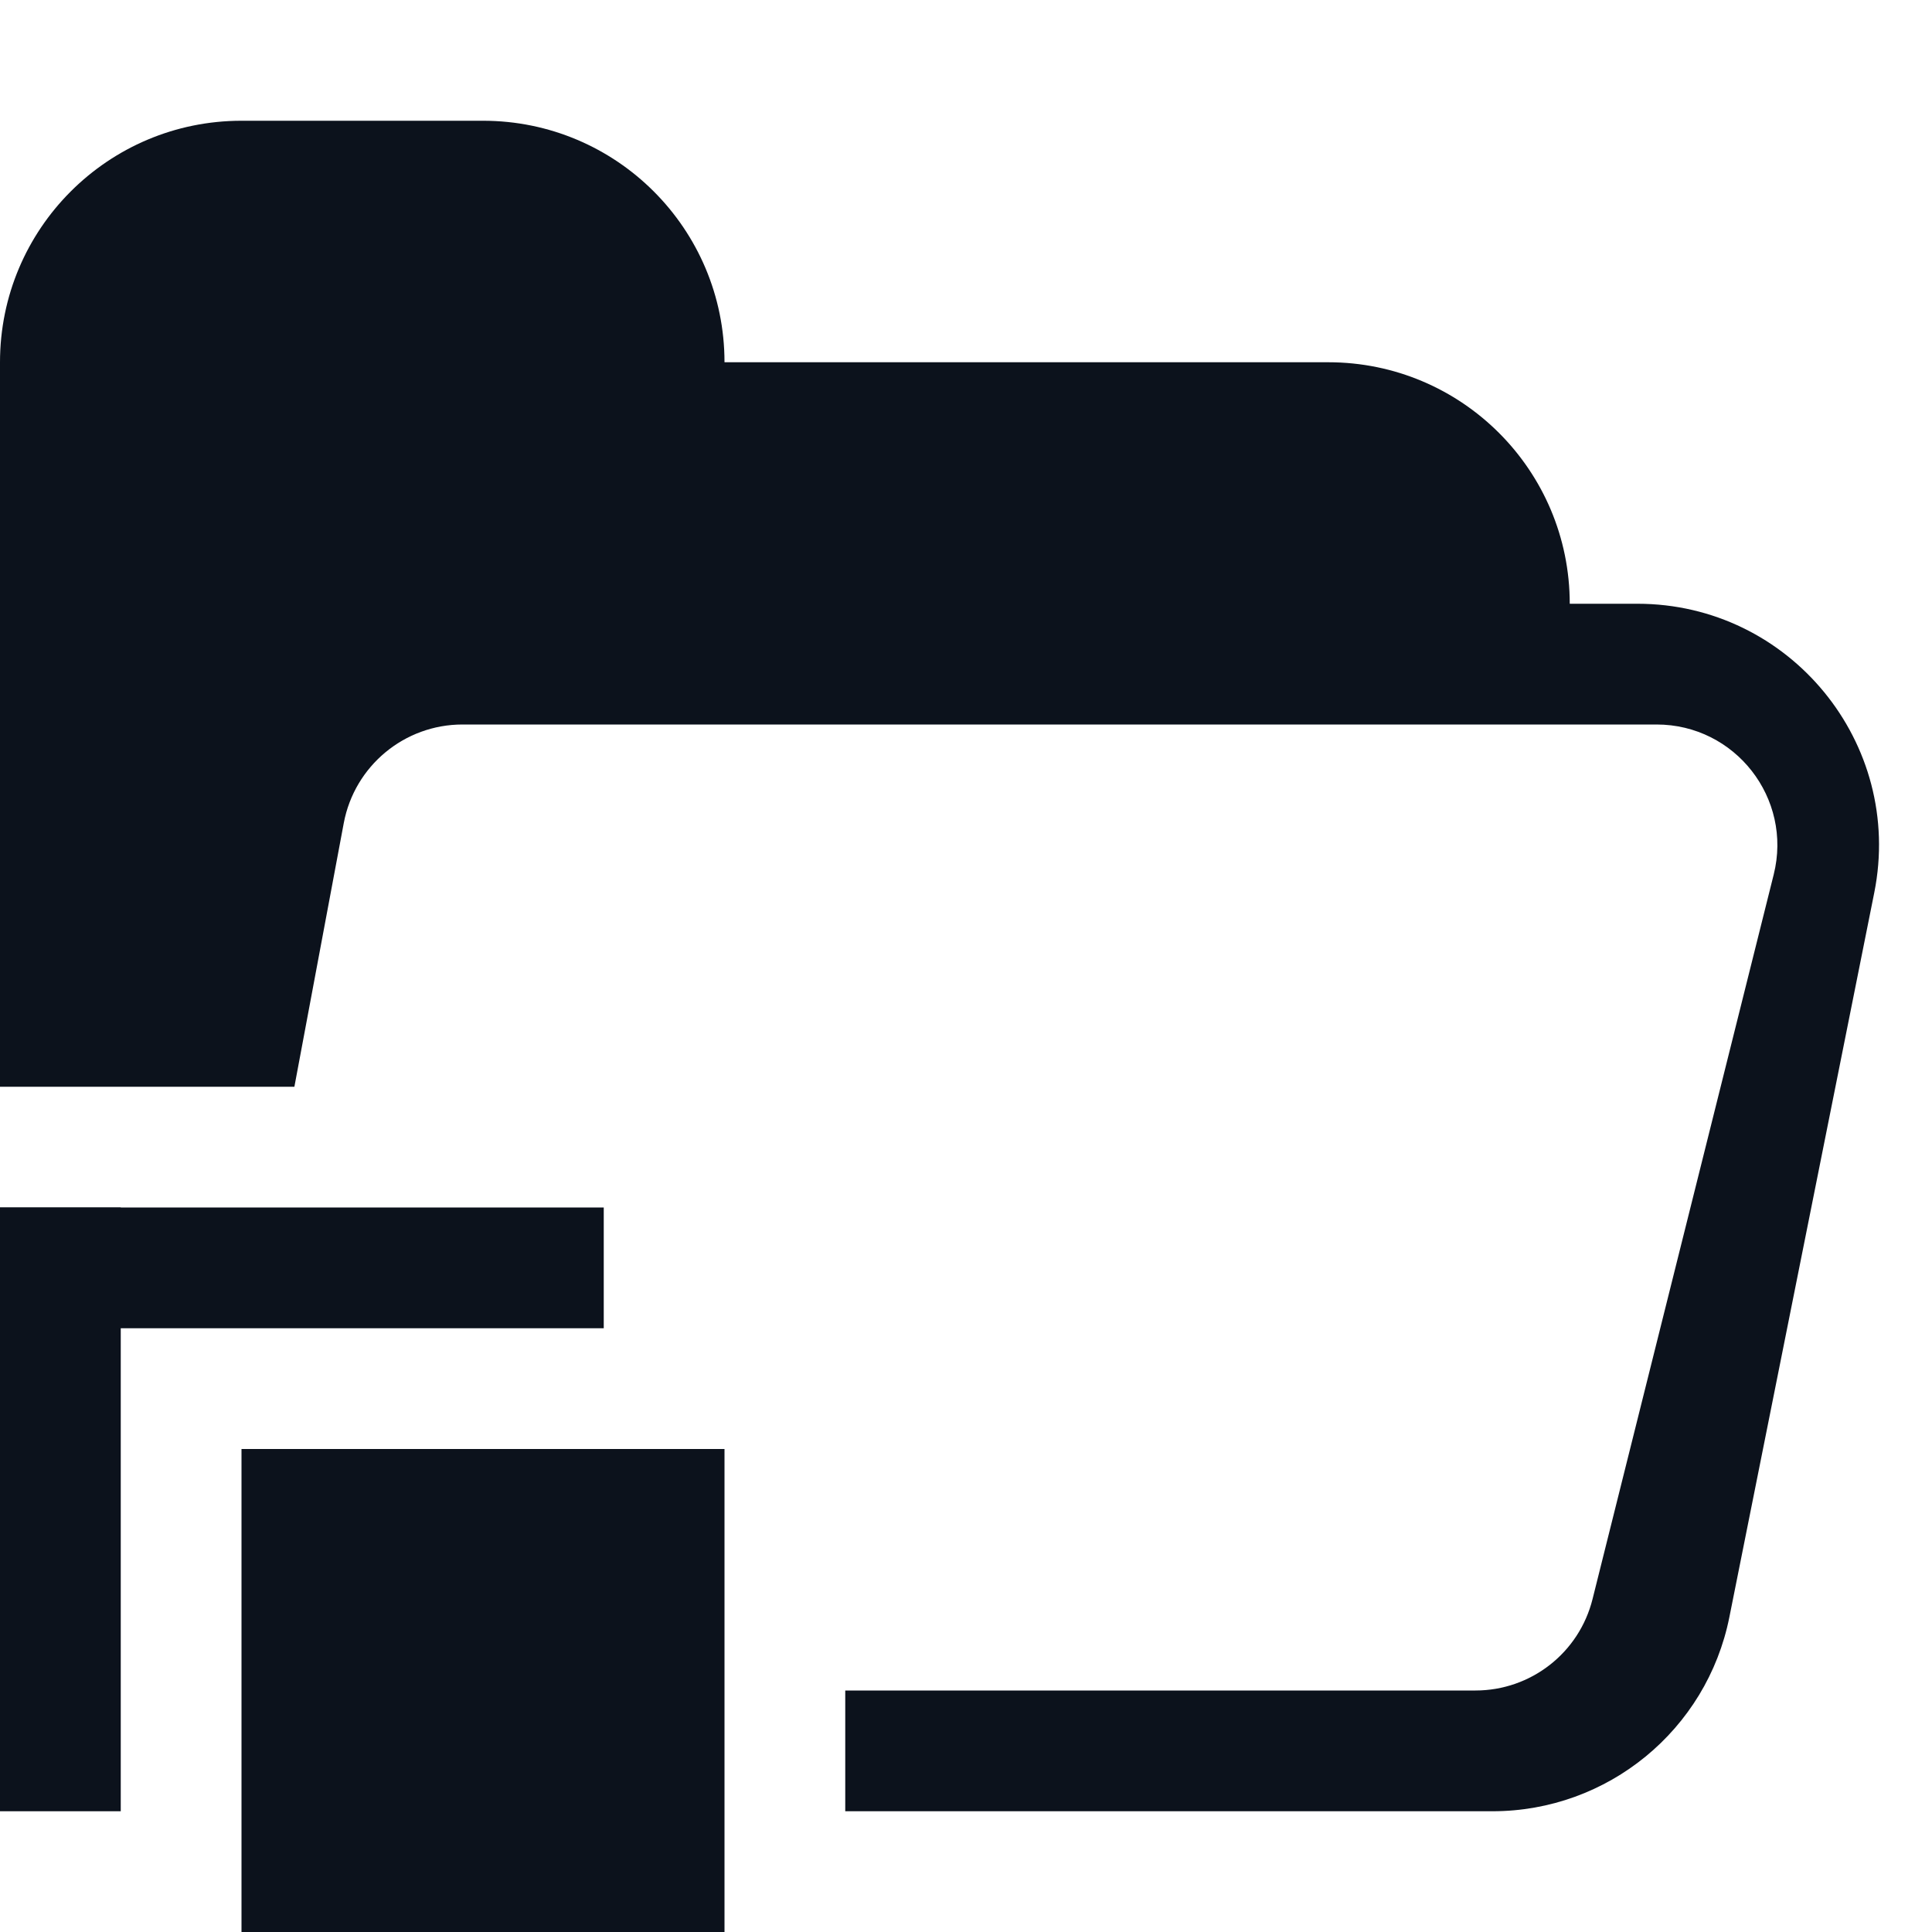 <svg width="16" height="16" viewBox="0 0 16 16" fill="none" xmlns="http://www.w3.org/2000/svg">
<path fill-rule="evenodd" clip-rule="evenodd" d="M7 15H12.36C13.314 15 14.135 14.327 14.322 13.392L15.522 7.392C15.769 6.155 14.822 5 13.56 5H13C13 3.895 12.105 3 11 3H6C6 1.895 5.105 1 4 1H2C0.895 1 0 1.895 0 3V9H2.438L2.847 6.816C2.936 6.343 3.349 6 3.83 6H13.719C14.37 6 14.847 6.611 14.689 7.243L13.189 13.242C13.078 13.688 12.678 14 12.219 14H7V15Z" fill="#0C121C"/>
<rect x="2" y="12" width="4" height="4" fill="#0C121C"/>
<rect y="10" width="1" height="5" fill="#0C121C"/>
<rect y="10" width="5" height="1" fill="#0C121C"/>
</svg>
